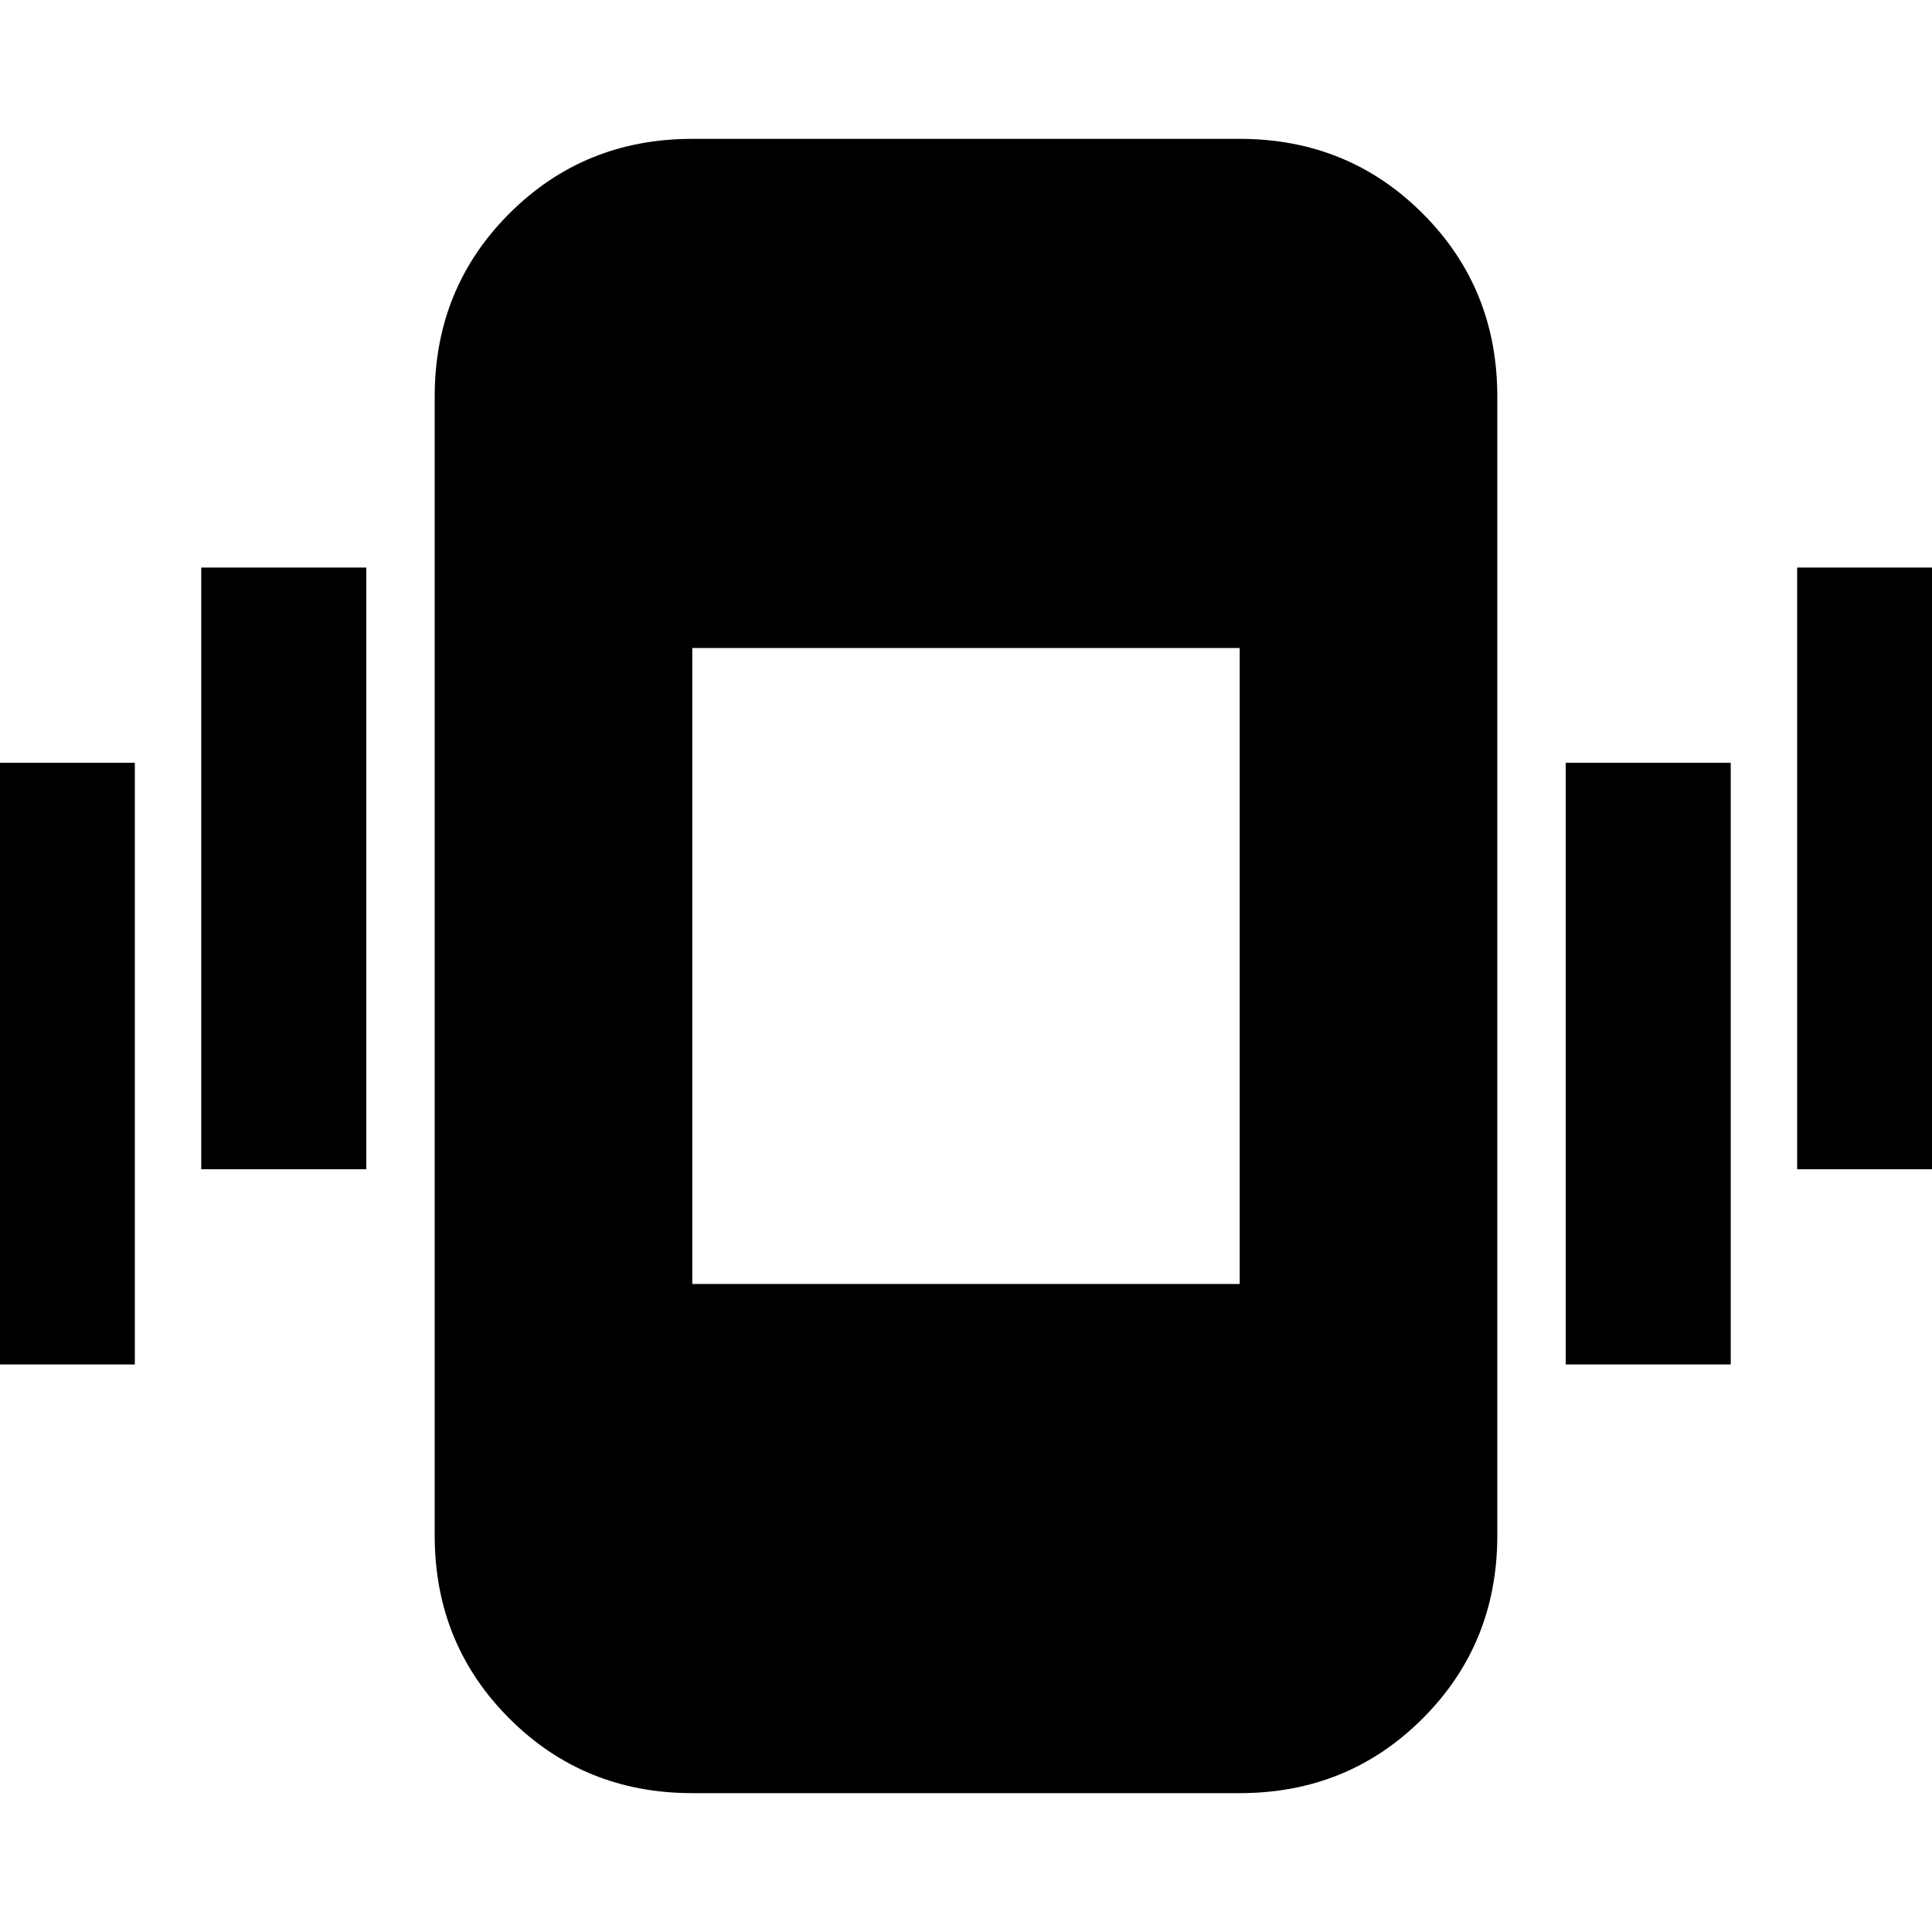 <svg xmlns="http://www.w3.org/2000/svg" height="20" viewBox="0 -960 960 960" width="20"><path d="M-15-282v-299h82v299h-82Zm115-97v-299h82v299h-82ZM344-69q-53.83 0-90.91-37.09Q216-143.18 216-197v-566q0-53.83 37.09-90.91Q290.17-891 344-891h272q53.83 0 90.91 37.09Q744-816.83 744-763v566q0 53.82-37.09 90.91Q669.83-69 616-69H344Zm434-213v-299h82v299h-82Zm115-97v-299h82v299h-82Zm-549 57h272v-316H344v316Z"/></svg>